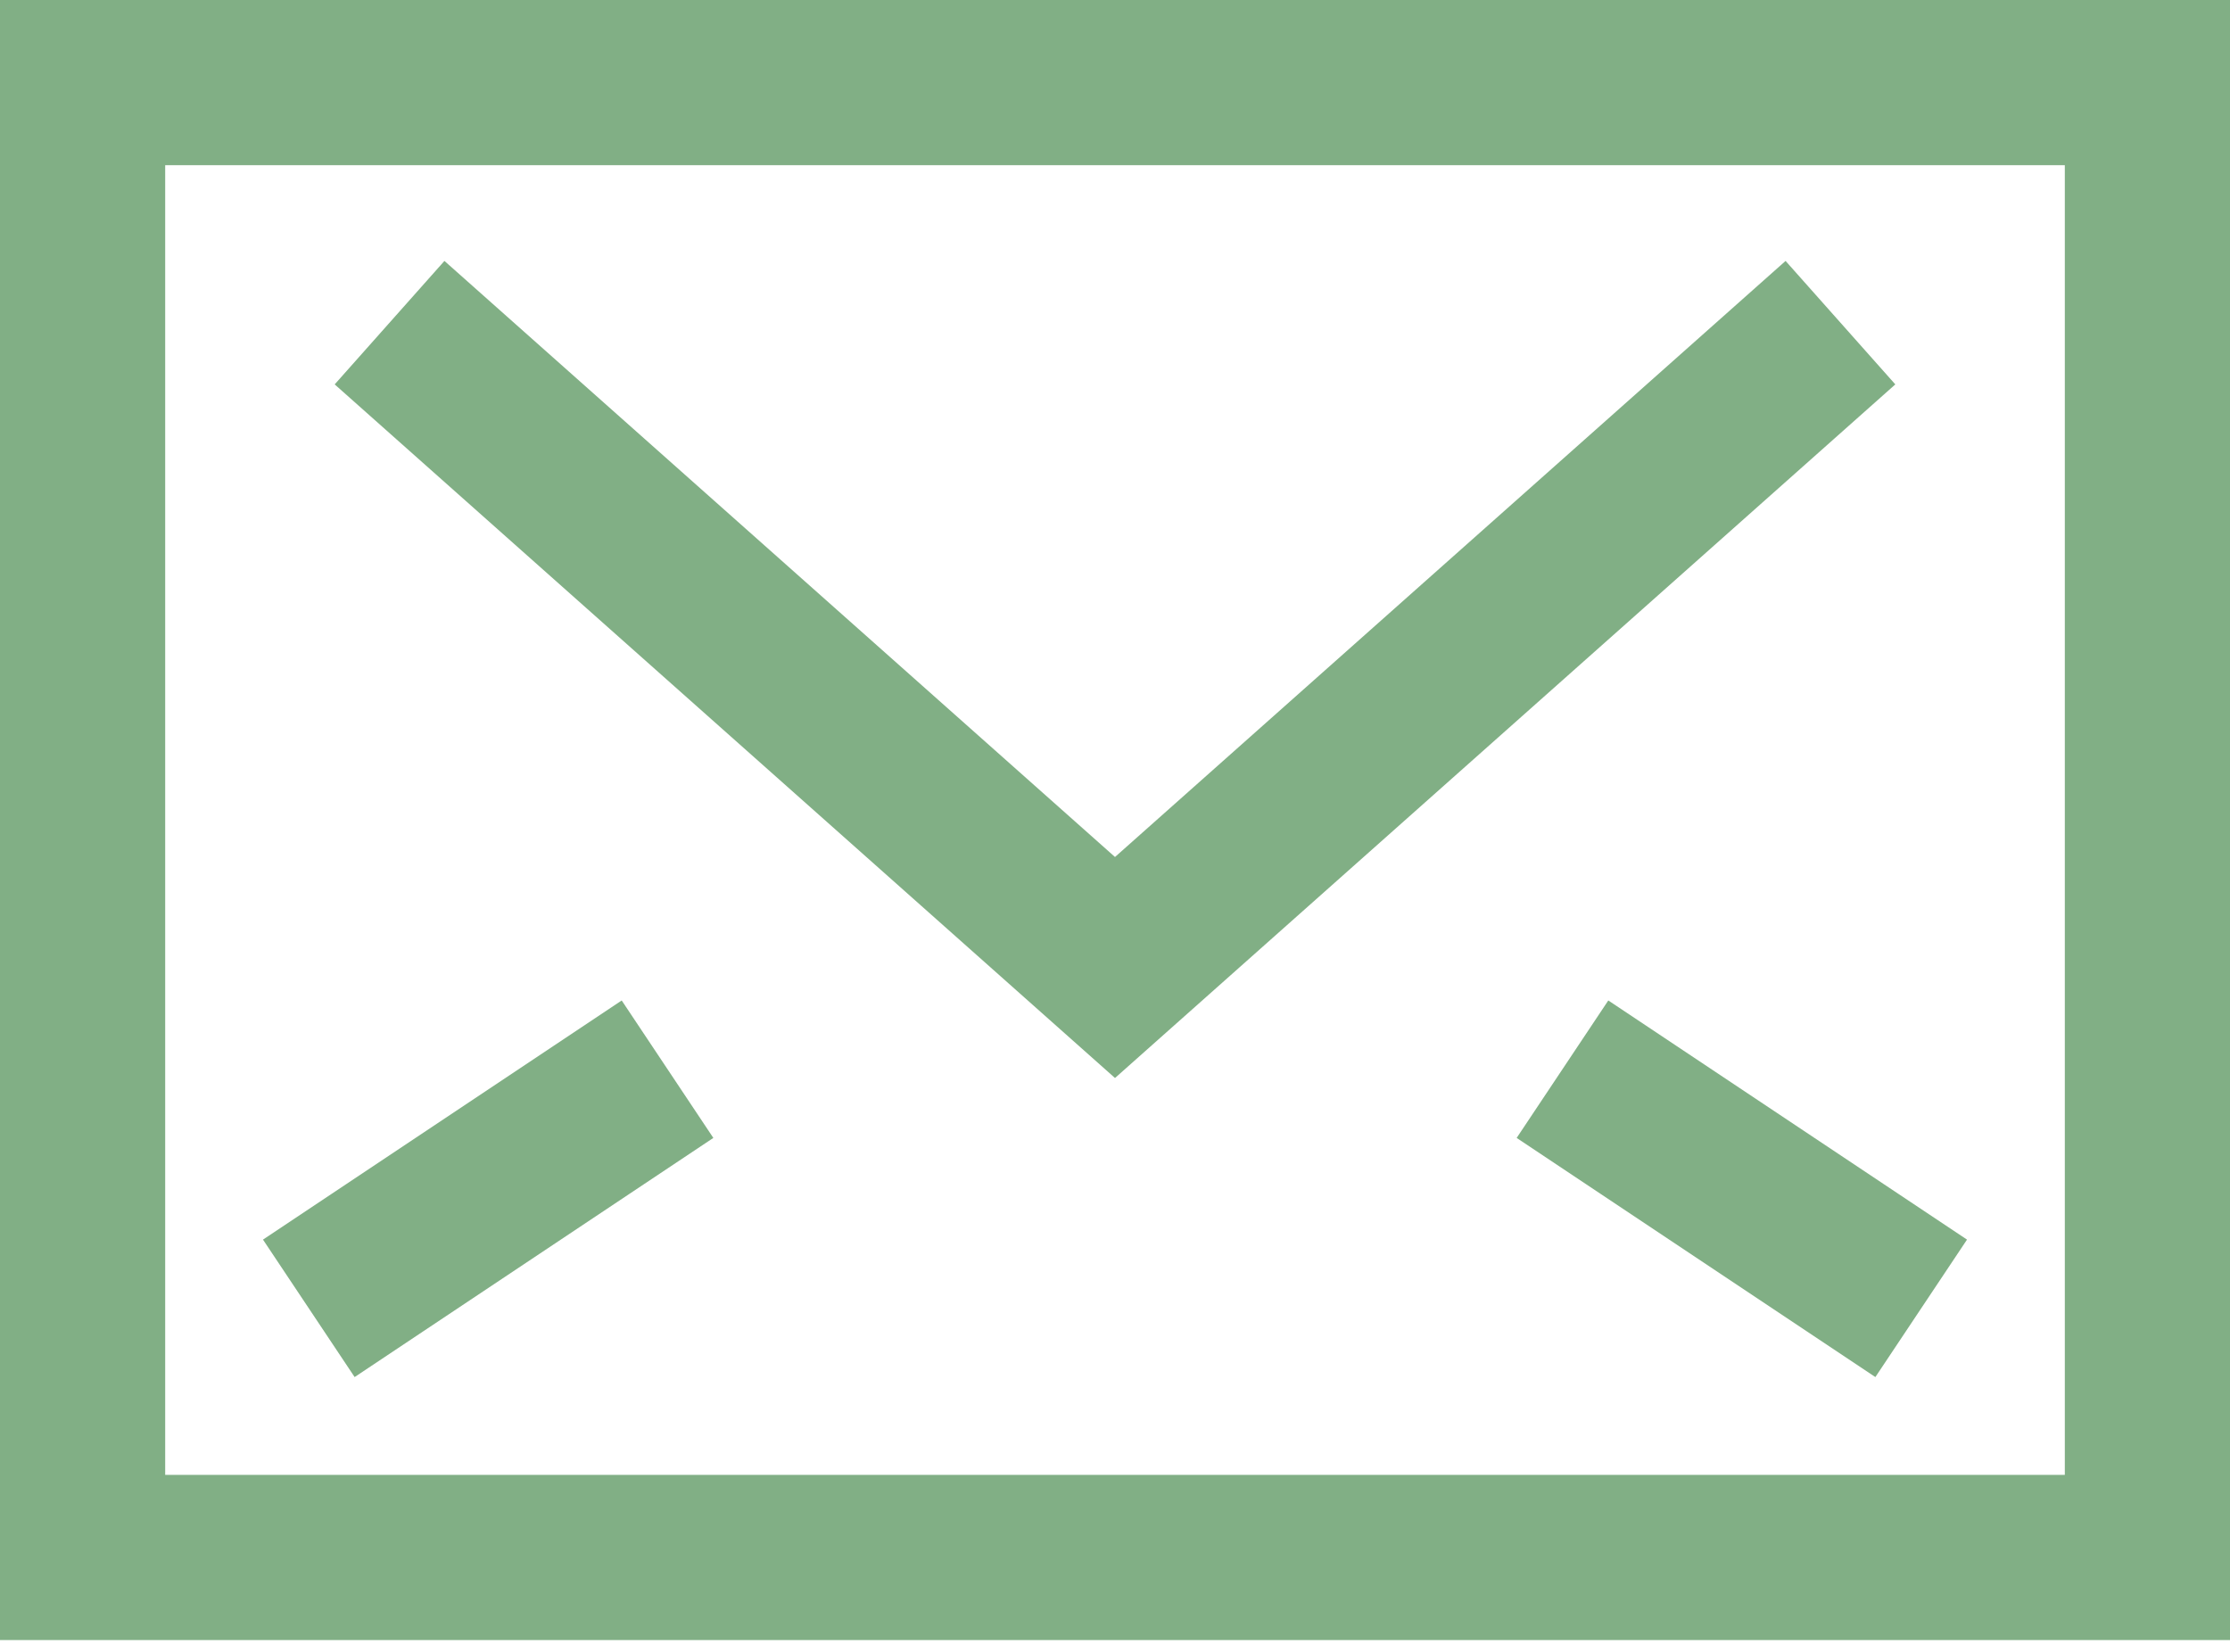 <?xml version="1.0" encoding="UTF-8"?>
<svg width="27px" height="20px" viewBox="0 0 27 20" version="1.1" xmlns="http://www.w3.org/2000/svg" xmlns:xlink="http://www.w3.org/1999/xlink">
    <!-- Generator: Sketch 63.1 (92452) - https://sketch.com -->
    <title>email-85</title>
    <desc>Created with Sketch.</desc>
    <g id="Page-3" stroke="none" stroke-width="1" fill="none" fill-rule="evenodd" stroke-linecap="square">
        <g id="Home" transform="translate(-1264, -5293)" stroke="#81AF85" stroke-width="2">
            <g id="FOOTER" transform="translate(398, 5108)">
                <g id="4" transform="translate(867, 175)">
                    <g id="email-85" transform="translate(0, 11)">
                        <polyline id="Path" points="20.536 3.571 12.5 10.714 4.464 3.571"></polyline>
                        <rect id="Rectangle" x="0" y="0" width="25" height="17.857"></rect>
                        <line x1="6.25" y1="12.5" x2="3.571" y2="14.286" id="Path"></line>
                        <line x1="18.75" y1="12.5" x2="21.429" y2="14.286" id="Path"></line>
                    </g>
                </g>
            </g>
        </g>
    </g>
</svg>
